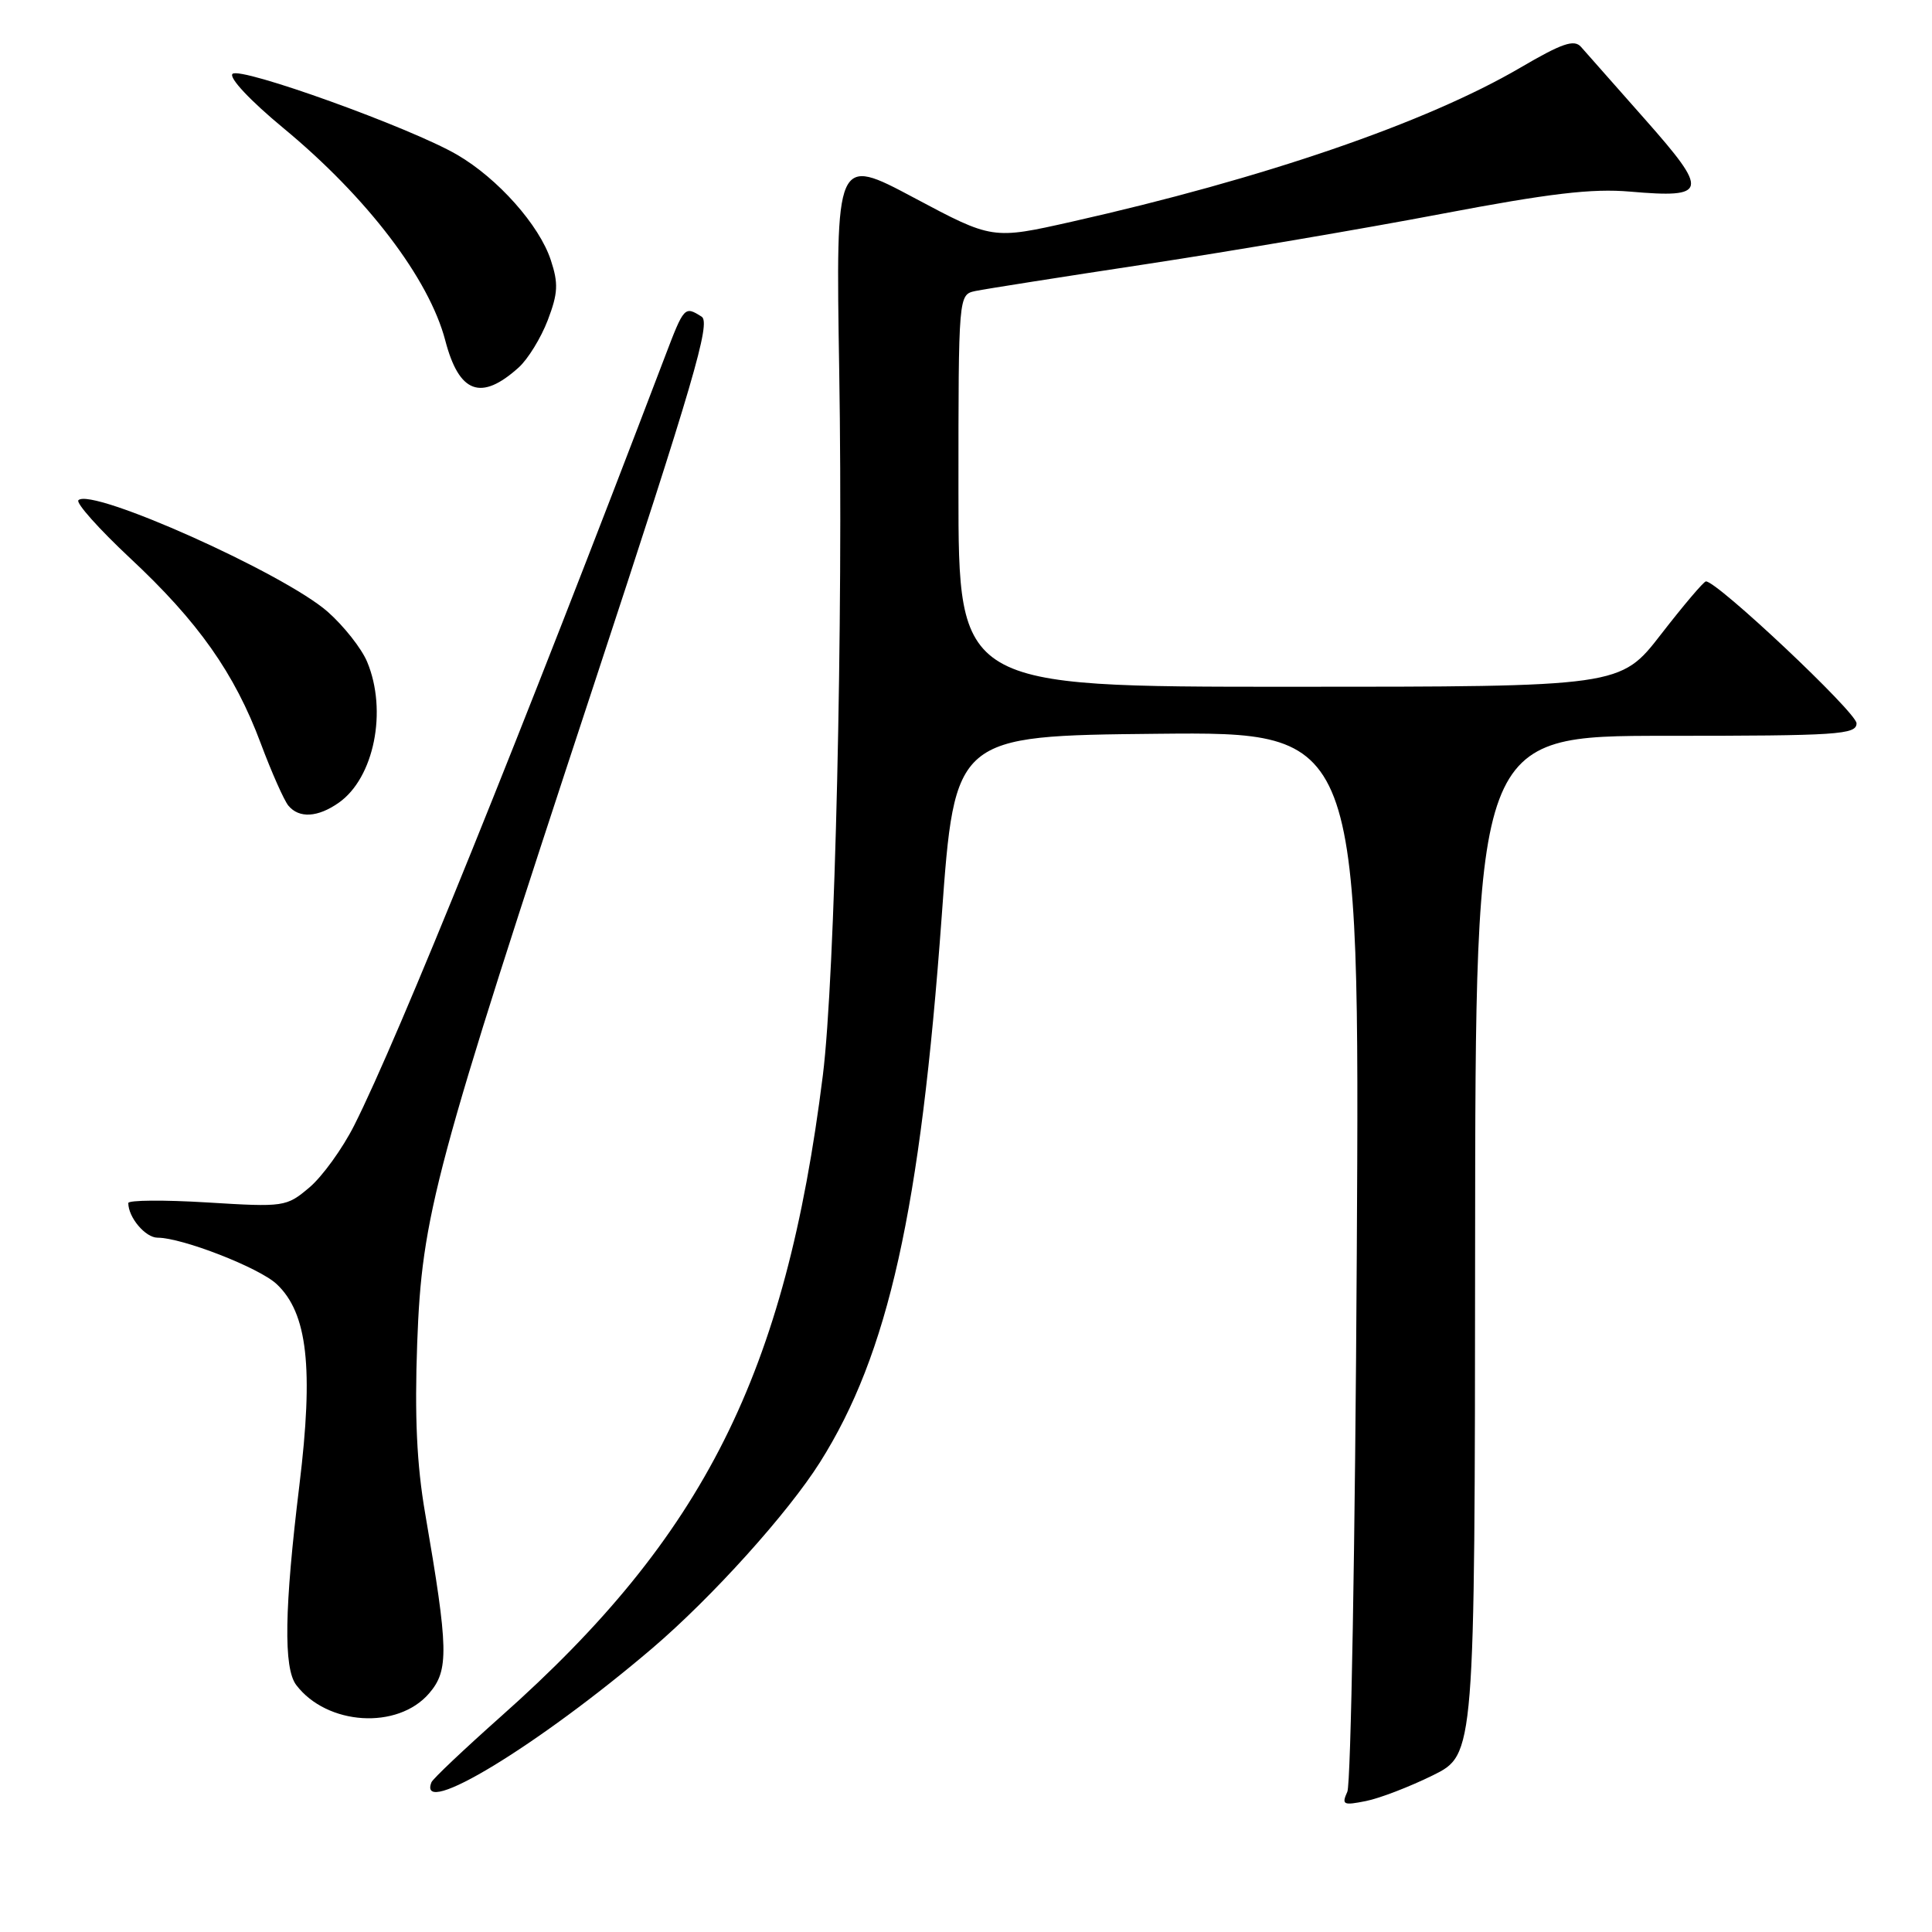 <?xml version="1.0" encoding="UTF-8" standalone="no"?>
<!DOCTYPE svg PUBLIC "-//W3C//DTD SVG 1.1//EN" "http://www.w3.org/Graphics/SVG/1.1/DTD/svg11.dtd" >
<svg xmlns="http://www.w3.org/2000/svg" xmlns:xlink="http://www.w3.org/1999/xlink" version="1.1" viewBox="0 0 256 256">
 <g >
 <path fill="currentColor"
d=" M 189.86 235.24 C 195.42 232.49 195.42 232.49 195.46 164.99 C 195.50 97.50 195.50 97.50 220.75 97.50 C 243.60 97.50 246.00 97.34 246.00 95.84 C 246.00 94.40 227.46 76.94 226.04 77.04 C 225.74 77.06 223.07 80.21 220.10 84.04 C 214.71 91.00 214.71 91.00 170.85 91.00 C 127.00 91.00 127.00 91.00 127.00 65.02 C 127.00 39.04 127.00 39.04 129.25 38.56 C 130.49 38.30 140.72 36.69 152.00 34.98 C 163.28 33.26 180.82 30.28 191.00 28.34 C 205.32 25.62 210.97 24.95 216.00 25.39 C 226.31 26.28 226.48 25.43 217.99 15.83 C 213.93 11.25 210.11 6.92 209.49 6.21 C 208.58 5.18 206.96 5.74 201.43 8.98 C 188.97 16.27 167.43 23.66 142.00 29.38 C 131.50 31.74 131.50 31.74 121.12 26.21 C 110.74 20.68 110.74 20.68 111.20 49.09 C 111.75 82.23 110.65 129.59 109.03 142.50 C 104.08 182.05 93.30 203.54 66.41 227.41 C 61.51 231.77 57.35 235.70 57.17 236.16 C 55.21 241.08 71.32 231.29 86.47 218.37 C 94.37 211.62 104.39 200.51 108.65 193.76 C 117.71 179.41 121.95 160.38 124.78 121.44 C 126.51 97.50 126.51 97.50 153.34 97.23 C 180.17 96.97 180.17 96.97 179.78 166.23 C 179.57 204.33 179.00 236.36 178.53 237.41 C 177.75 239.14 177.98 239.25 180.98 238.65 C 182.81 238.29 186.80 236.75 189.86 235.24 Z  M 56.86 224.38 C 59.50 221.31 59.44 218.57 56.33 200.50 C 55.22 194.06 54.93 187.65 55.28 178.00 C 55.91 160.98 57.47 155.17 78.70 90.70 C 91.92 50.55 94.21 42.74 92.97 41.96 C 90.71 40.53 90.64 40.60 88.11 47.25 C 69.09 97.18 52.77 137.56 46.95 149.09 C 45.39 152.19 42.70 155.91 40.99 157.35 C 37.94 159.92 37.67 159.96 27.44 159.33 C 21.70 158.98 17.00 159.02 17.00 159.41 C 17.00 161.32 19.27 164.00 20.88 164.00 C 24.13 164.00 34.35 167.98 36.66 170.15 C 40.75 173.99 41.57 181.25 39.67 196.80 C 37.68 213.11 37.55 221.02 39.25 223.27 C 43.32 228.63 52.69 229.23 56.86 224.38 Z  M 44.88 106.37 C 49.57 103.09 51.36 94.19 48.65 87.70 C 47.91 85.92 45.55 82.94 43.42 81.06 C 37.60 75.95 12.12 64.55 10.39 66.28 C 10.03 66.64 13.10 70.08 17.21 73.93 C 26.27 82.38 31.08 89.20 34.55 98.50 C 35.99 102.35 37.64 106.06 38.21 106.75 C 39.63 108.46 42.10 108.32 44.88 106.37 Z  M 68.72 48.70 C 69.95 47.60 71.68 44.78 72.58 42.43 C 73.94 38.86 74.01 37.56 72.98 34.45 C 71.46 29.83 65.96 23.64 60.58 20.51 C 54.41 16.91 31.82 8.78 30.81 9.79 C 30.30 10.30 33.18 13.36 37.56 16.98 C 48.65 26.15 56.85 36.92 59.00 45.11 C 60.83 52.12 63.74 53.19 68.72 48.70 Z "/>
</g>
</svg>